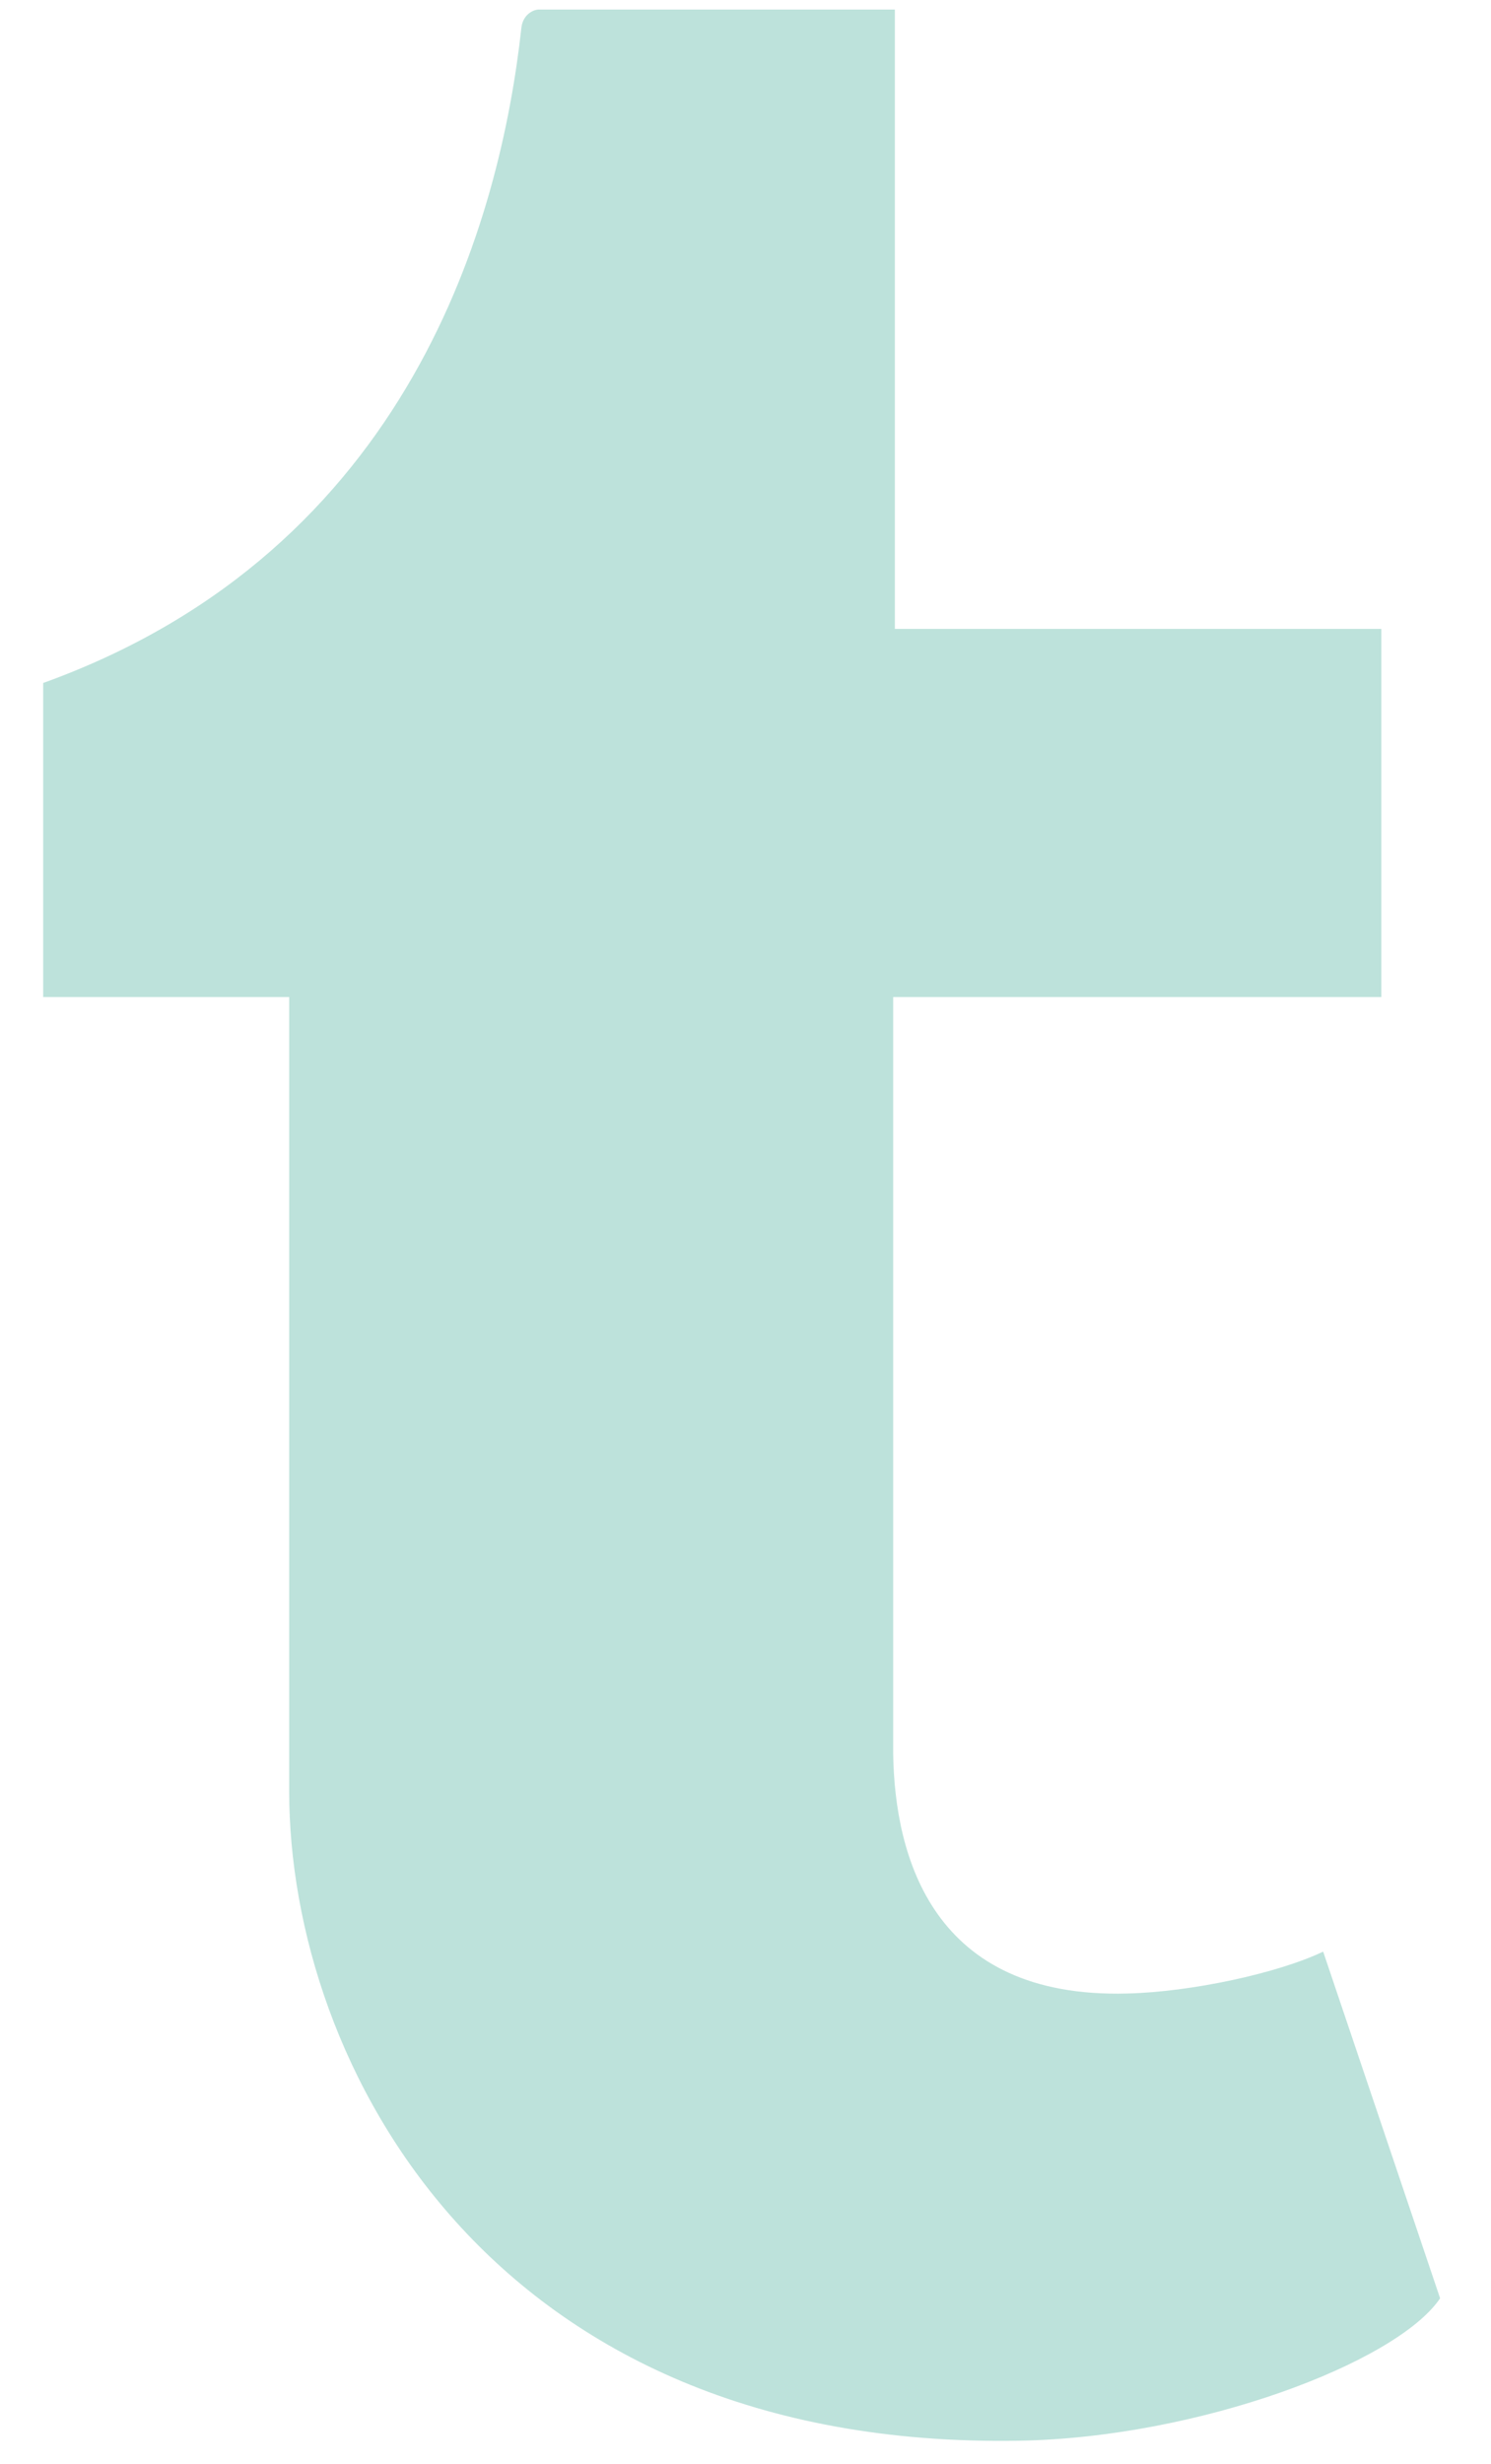 <svg width="23" height="38" viewBox="0 0 23 38" fill="none" xmlns="http://www.w3.org/2000/svg">
  <path
    d="M20.411 30.095C19.714 30.427 18.381 30.717 17.387 30.741C14.385 30.822 13.803 28.633 13.778 27.047V15.375H21.308V9.698H13.804V0.147C13.804 0.147 8.402 0.147 8.314 0.147C8.223 0.147 8.066 0.227 8.043 0.427C7.722 3.35 6.354 8.481 0.666 10.532V15.375H4.461V27.624C4.461 31.819 7.555 37.778 15.722 37.637C18.478 37.59 21.539 36.437 22.215 35.441L20.411 30.095Z"
    fill="rgba(189, 226, 219, 1)" />
</svg>